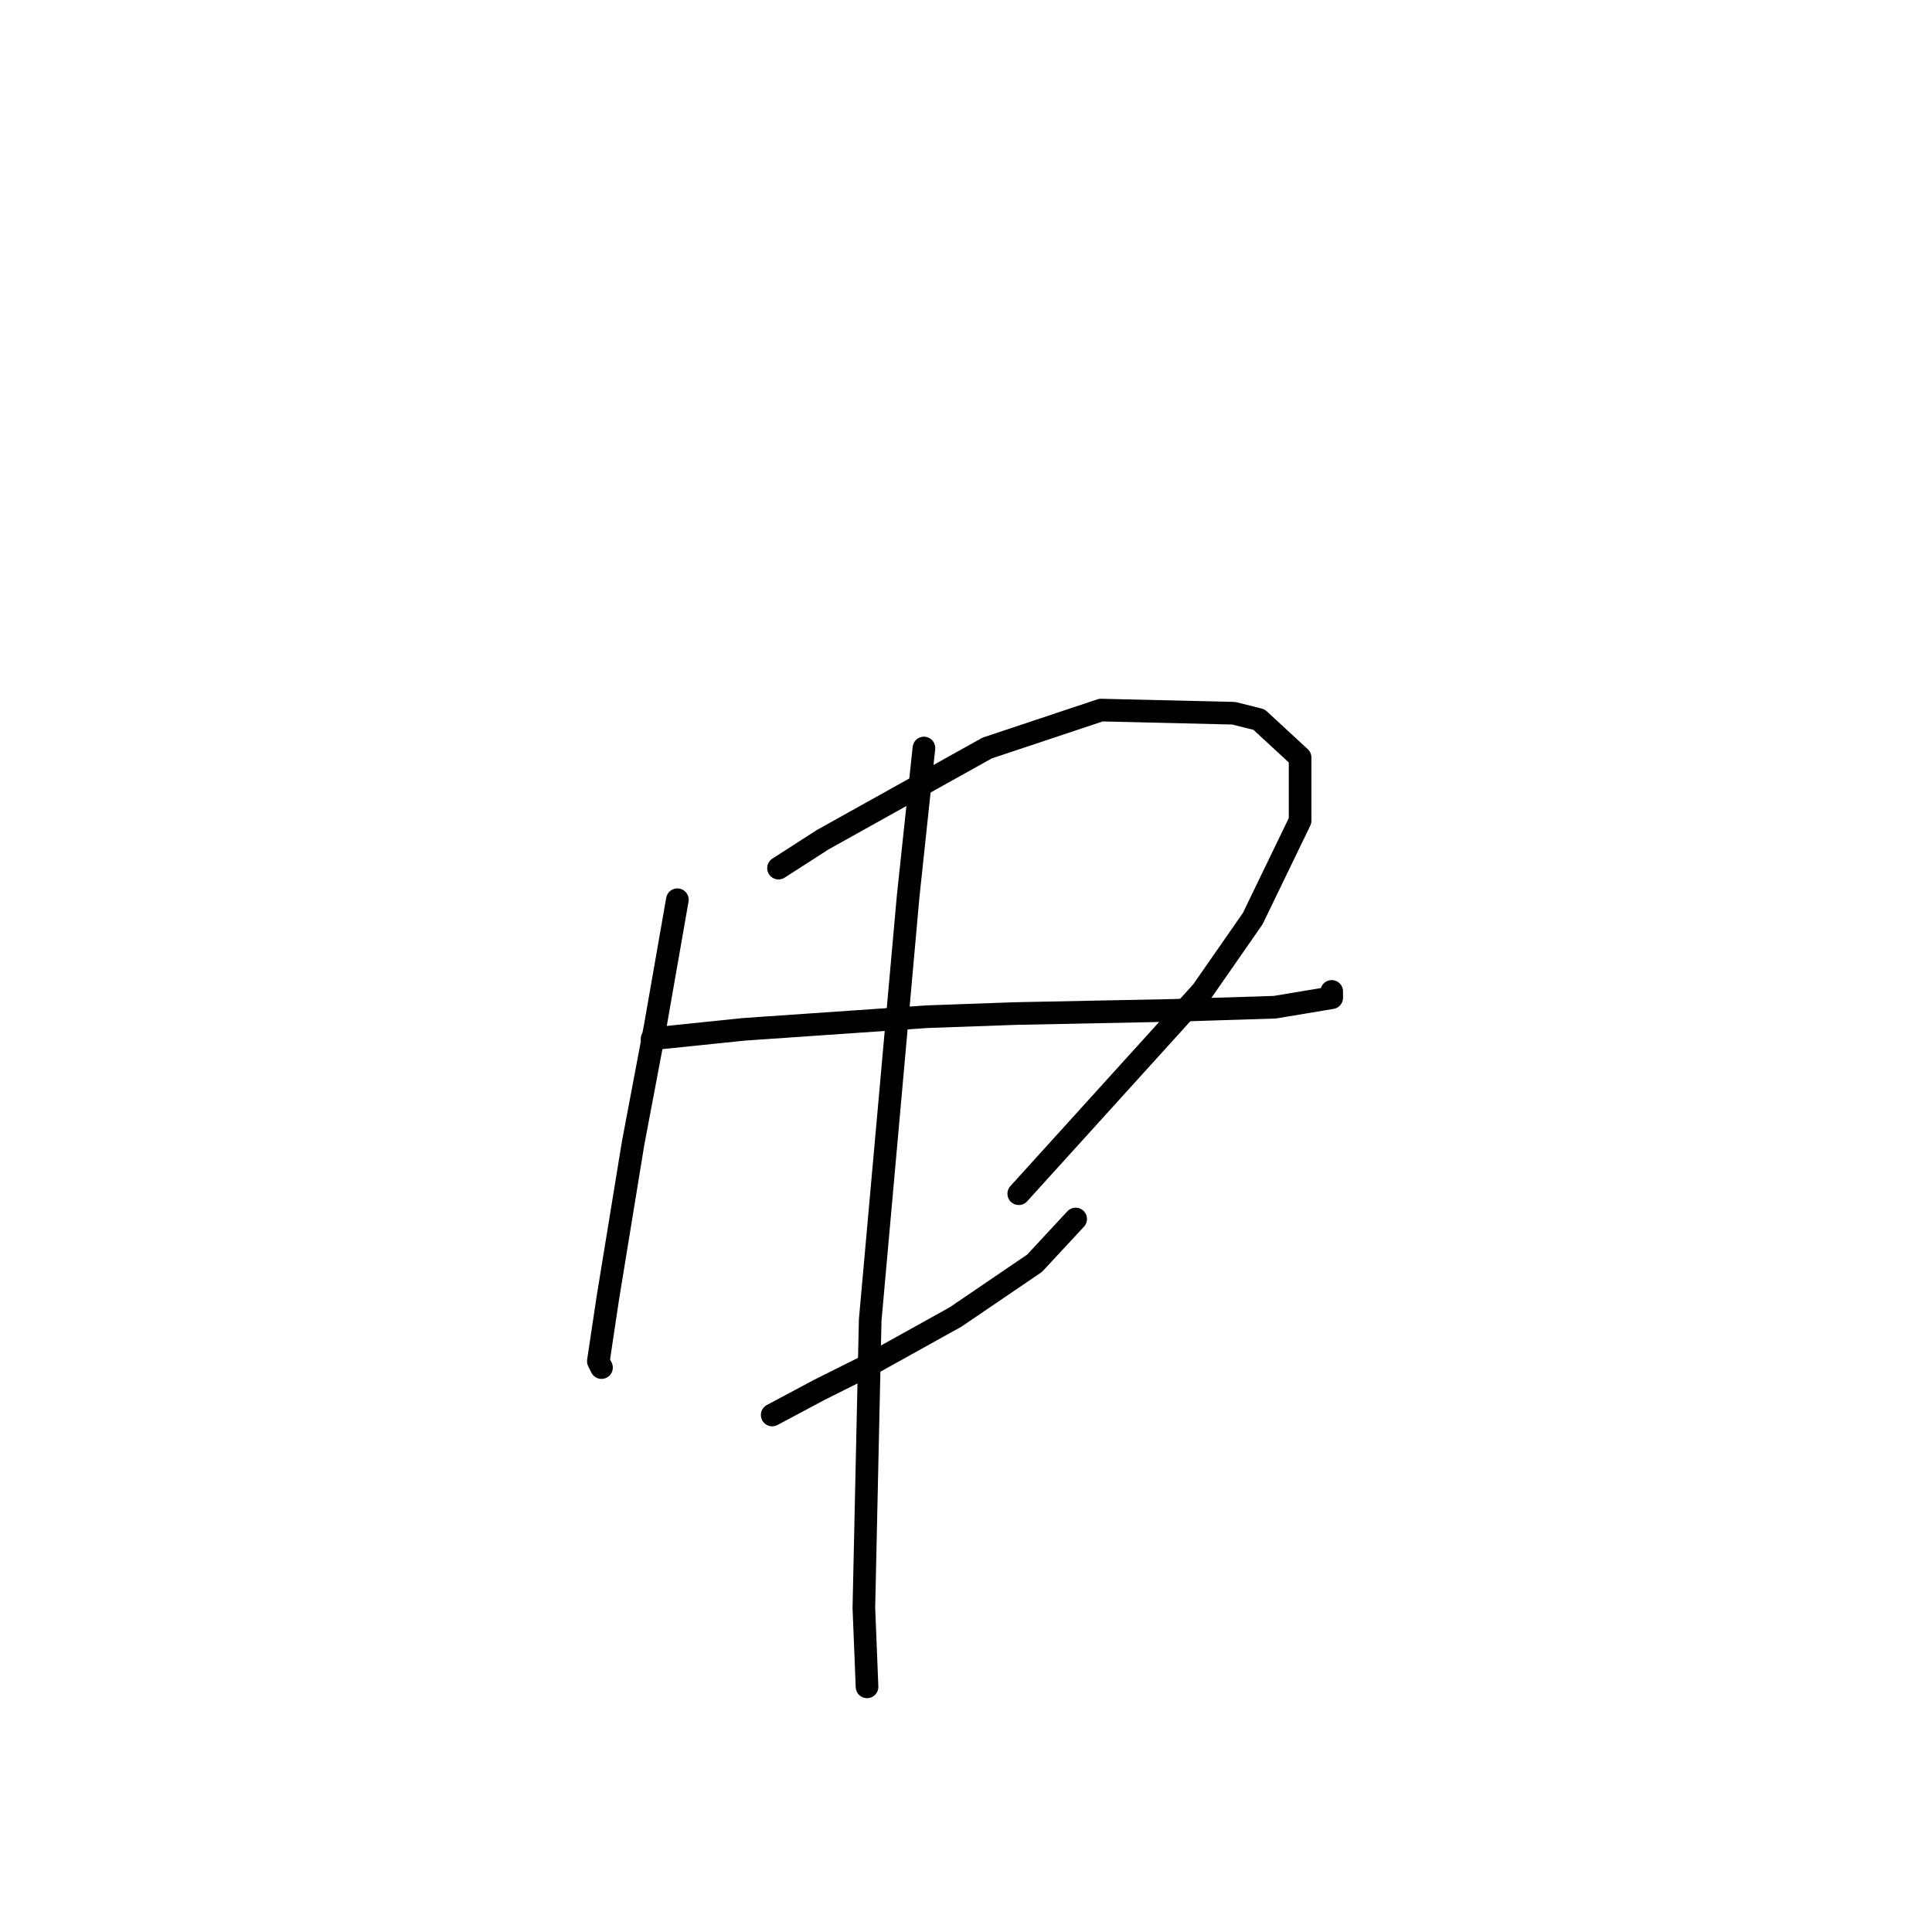 <?xml version="1.0" standalone="no"?>
    <svg width="256" height="256" xmlns="http://www.w3.org/2000/svg" version="1.1">
    <polyline stroke="black" stroke-width="3" stroke-linecap="round" fill="transparent" stroke-linejoin="round" points="86.404 137.65 98.551 136.393 122.844 134.718 134.572 134.299 155.515 133.88 168.919 133.461 176.458 132.205 176.458 131.367 176.458 131.367 " />
        <polyline stroke="black" stroke-width="3" stroke-linecap="round" fill="transparent" stroke-linejoin="round" points="89.755 119.22 86.823 135.974 83.891 151.472 80.54 171.996 79.283 180.373 79.702 181.211 79.702 181.211 " />
        <polyline stroke="black" stroke-width="3" stroke-linecap="round" fill="transparent" stroke-linejoin="round" points="103.158 115.031 109.022 111.262 130.803 99.115 145.882 94.089 163.474 94.507 166.824 95.345 172.269 100.371 172.269 108.749 165.987 121.733 159.285 131.367 134.991 158.174 134.991 158.174 " />
        <polyline stroke="black" stroke-width="3" stroke-linecap="round" fill="transparent" stroke-linejoin="round" points="102.32 187.494 108.603 184.143 115.305 180.792 126.614 174.509 137.086 167.388 142.531 161.524 142.531 161.524 " />
        <polyline stroke="black" stroke-width="3" stroke-linecap="round" fill="transparent" stroke-linejoin="round" points="122.426 99.115 120.331 118.801 115.305 174.928 114.467 213.044 114.886 223.515 114.886 223.515 " />
        </svg>